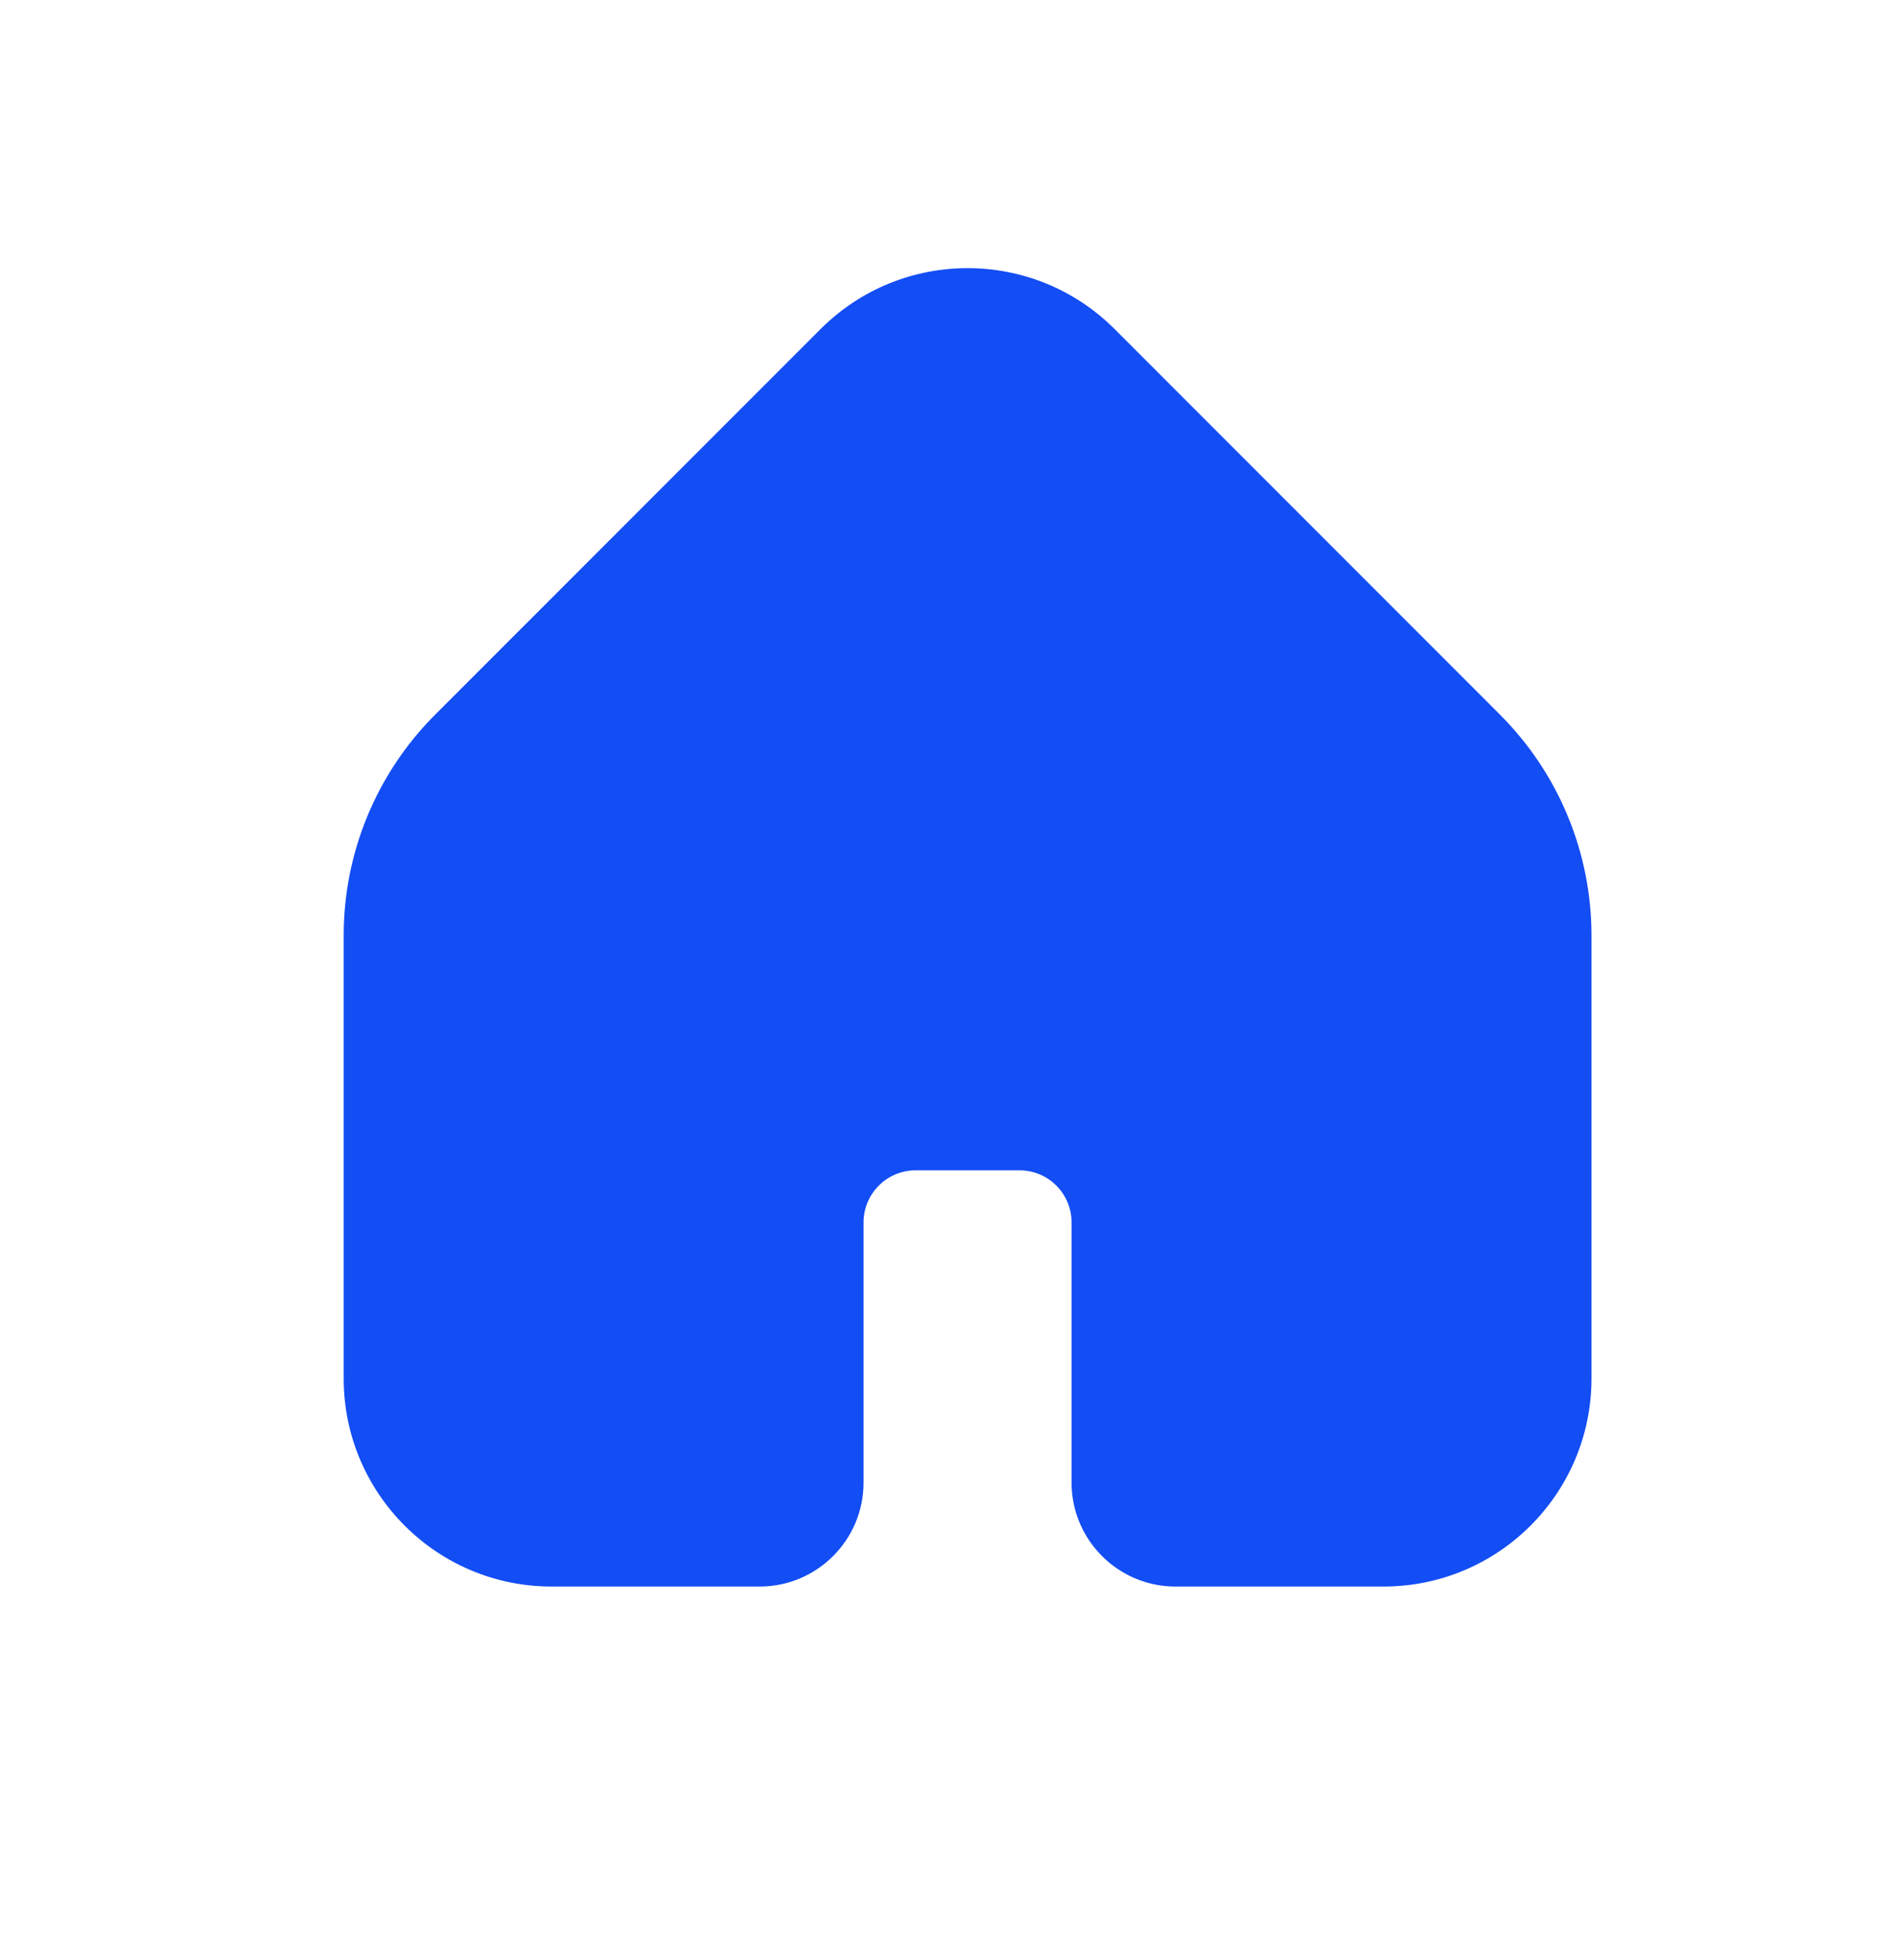 <svg width="30" height="31" viewBox="0 0 30 31" fill="none" xmlns="http://www.w3.org/2000/svg">
<path d="M21.891 25.09H18.6C17.692 25.09 16.955 24.353 16.955 23.445V19.331C16.955 18.877 16.587 18.508 16.132 18.508H14.487C14.033 18.508 13.664 18.877 13.664 19.331V23.445C13.664 24.353 12.928 25.09 12.019 25.09H8.728C6.911 25.09 5.438 23.616 5.438 21.799V14.794C5.438 13.485 5.958 12.23 6.883 11.304L12.983 5.205C14.268 3.919 16.352 3.919 17.637 5.205L23.736 11.304C24.662 12.23 25.182 13.485 25.182 14.794V21.799C25.182 23.616 23.709 25.09 21.891 25.09Z" fill="#134DF4"/>
</svg>
